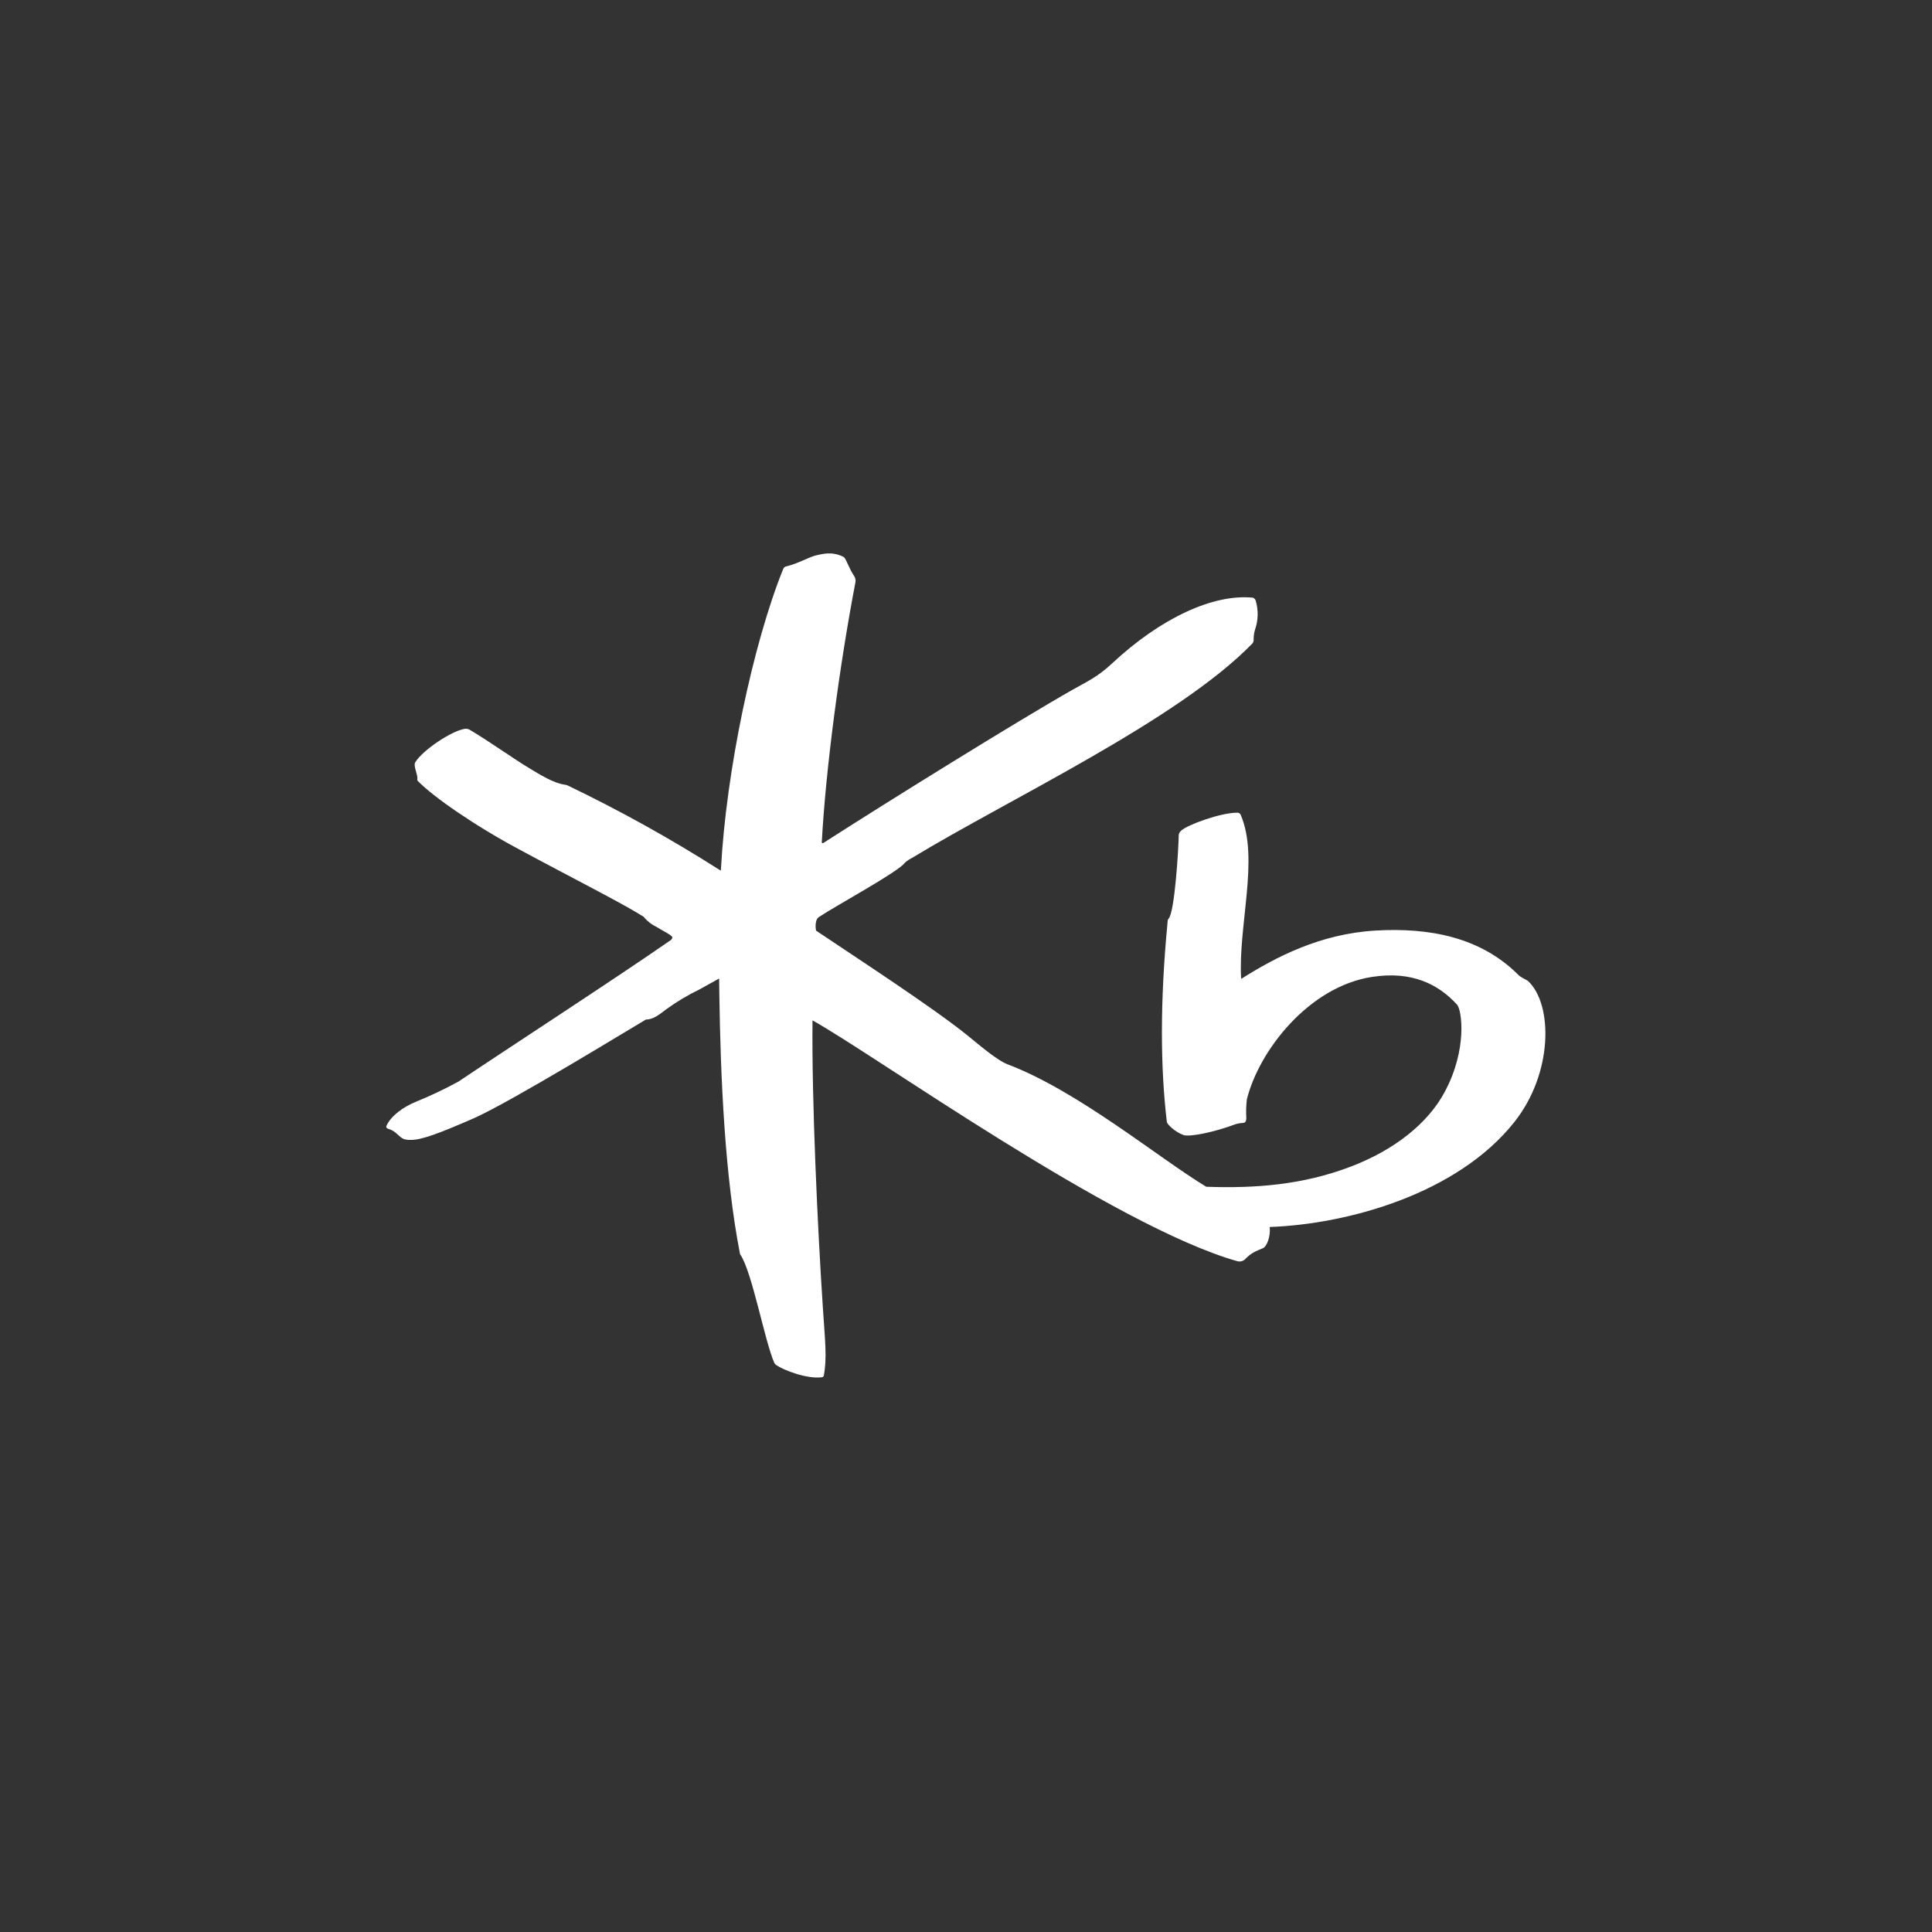 <?xml version="1.0" encoding="utf-8"?>
<!-- Generator: Adobe Illustrator 27.2.0, SVG Export Plug-In . SVG Version: 6.00 Build 0)  -->
<svg version="1.1" id="레이어_1" xmlns="http://www.w3.org/2000/svg" xmlns:xlink="http://www.w3.org/1999/xlink" x="0px"
	 y="0px" viewBox="0 0 1080 1080" style="enable-background:new 0 0 1080 1080;" xml:space="preserve">
<rect x="0" y="0" width="1080" height="1080" fill="#333333" stroke="none"/>
<style type="text/css">
	.st0{fill:#FFFFFF;}
</style>
<path class="st0" d="M402.1,555.3c0.7,47.7,3.1,102.1,11.5,145.3c0,0.3,0.1,0.6,0.3,0.8c6.6,9.8,13.6,48.5,19,60.6
	c0.3,0.5,0.7,0.9,1.2,1.2c3.8,2.6,16.8,7.8,25.3,6.7c0.5,0,1-0.4,1.1-0.9l0,0c1.9-10,0.7-19.4-0.5-37.8c-3-45.2-6.3-117.2-5.8-160.8
	c35.4,19.7,168.2,114.9,237.4,134.6c1.5,0.4,3.2,0.1,4.3-1c3.7-3.8,6-4.5,10.2-6.3c1.9-0.9,4.2-6,3.7-11.8
	c43.8-1.6,104.7-18.5,136.6-58.5c22-27.6,21.6-66,7.9-78.9c-1.3-1.1-3.9-1.8-5.7-3.7c-20.9-20.8-49.3-26.4-79.7-24.6
	c-30.9,1.8-55.7,14.8-74.9,26.9c0,0-0.2,0-0.2-0.1c-1.7-29.5,10.2-67.1-0.2-91.4c-0.3-0.9-1.2-1.4-2.2-1.3
	c-9.2,0.1-27.2,6.6-31.1,10c-0.9,0.8-1.5,1.9-1.4,3.1c-0.1,6.9-2.2,42.8-5.7,46.2c-0.6,0.7-0.4,1.3-0.6,2.8
	c-4.1,43.2-4,79.9-0.3,110.9c0.1,1,4.3,5.4,9.3,7.2c3.4,1.2,17.2-1.6,28.9-6c1.5-0.5,3-0.7,4.6-0.8c1.2,0,1.7-1.5,1.6-2.9
	c-0.2-3.4-0.1-6.8,0.3-10.2c6.8-27.4,34.7-63.1,70-68.5c22.5-3.5,37.3,4.3,47.5,15.5c2.7,2.9,5.9,25-6.9,48.8
	c-9.2,17.3-27.8,32.4-52.9,41.9c-26.4,10-52.9,12.1-80.4,11.1c-26.8-16.2-71.7-53.6-111.2-68.5c-6.2-2.4-17.4-12.2-22.4-16.2
	c-19.1-15.4-60.1-42.1-84.4-58.4c-0.2-0.2-0.2-0.3-0.2-0.7c-0.3-1.7-0.2-3.5,0.3-5.1c0.3-1,1-1.7,1.9-2.2c8.5-5.7,44.5-25.3,47.5-30
	c1.2-1.1,2.6-2,4-2.7c54-32.8,148.9-77.1,190.4-120c0.5-0.7,0.7-1.6,0.6-2.5c0-1.8,0.3-3.5,0.8-5.2c1.8-5.2,1.9-10.7,0.4-16
	c-0.2-0.8-0.8-1.5-1.6-1.8c-22.1-2.2-51.5,11.3-78.9,36.9c-8.1,7.6-14.6,10.4-21.8,14.5c-31,17.6-104.4,63.2-139.4,85.7
	c-0.2,0.2-0.6,0.2-0.8-0.1c-0.1-0.1-0.1-0.2-0.1-0.4c2.2-41.2,10.1-99.9,18.8-145.2c0.2-1.1,0-2.3-0.6-3.3
	c-2.9-4.3-4.5-9.4-5.6-10.5c-0.1-0.2-0.3-0.3-0.5-0.4c-5.9-3-10.7-1.9-15.1-0.9s-9.8,4.5-16.8,6.2c-0.8,0.1-1.5,0.7-1.8,1.5
	c-16.8,41.6-31.9,112.9-34.8,168.1c0,0.2,0,0.6-0.4,0.3c-27.4-17.5-55.9-33.3-85.2-47.4c-0.4-0.2-0.9-0.3-1.3-0.4
	c-6.5-0.8-14-5.5-20.9-9.7c-7.7-4.6-22.8-15.3-32.2-20.8c-0.9-0.7-2.1-0.9-3.2-0.8c-7.6,1.3-23.3,11.8-27.6,18.6
	c-1.4,2.2,1.5,6.8,1.1,9.7c-0.1,0.3,0,0.6,0.3,0.9c8.8,9,31.9,25,56.6,38.2c28.5,15.4,57.5,30,69.5,37.6c0.3,0.2,0.5,0.5,0.7,0.8
	c1.8,2,4,3.7,6.5,4.9c5.7,3.4,6.9,3.8,8.5,5.2c0.8,0.7,0.4,1.5-0.4,2.2c-30.2,21-90.1,59.9-118.7,79.1c-7.7,4.2-15.7,8-23.8,11.3
	c-7.3,3-13.8,7.8-16.4,13.3c-0.5,1,0.2,1.6,0.9,1.8c4.6,1.3,5.7,4.5,8.9,5.8c1.2,0.3,2.4,0.5,3.6,0.4c5.9,0.2,16.4-3.8,35.2-12
	c21.4-9.5,88-50.4,96.1-55.1c0.2-0.1,0.3-0.2,0.5-0.2c3.9,0,7.5-2.9,11-5.6c5.9-4.3,12.3-8.1,18.9-11.3l10.8-6L402.1,555.3z"/>
</svg>
